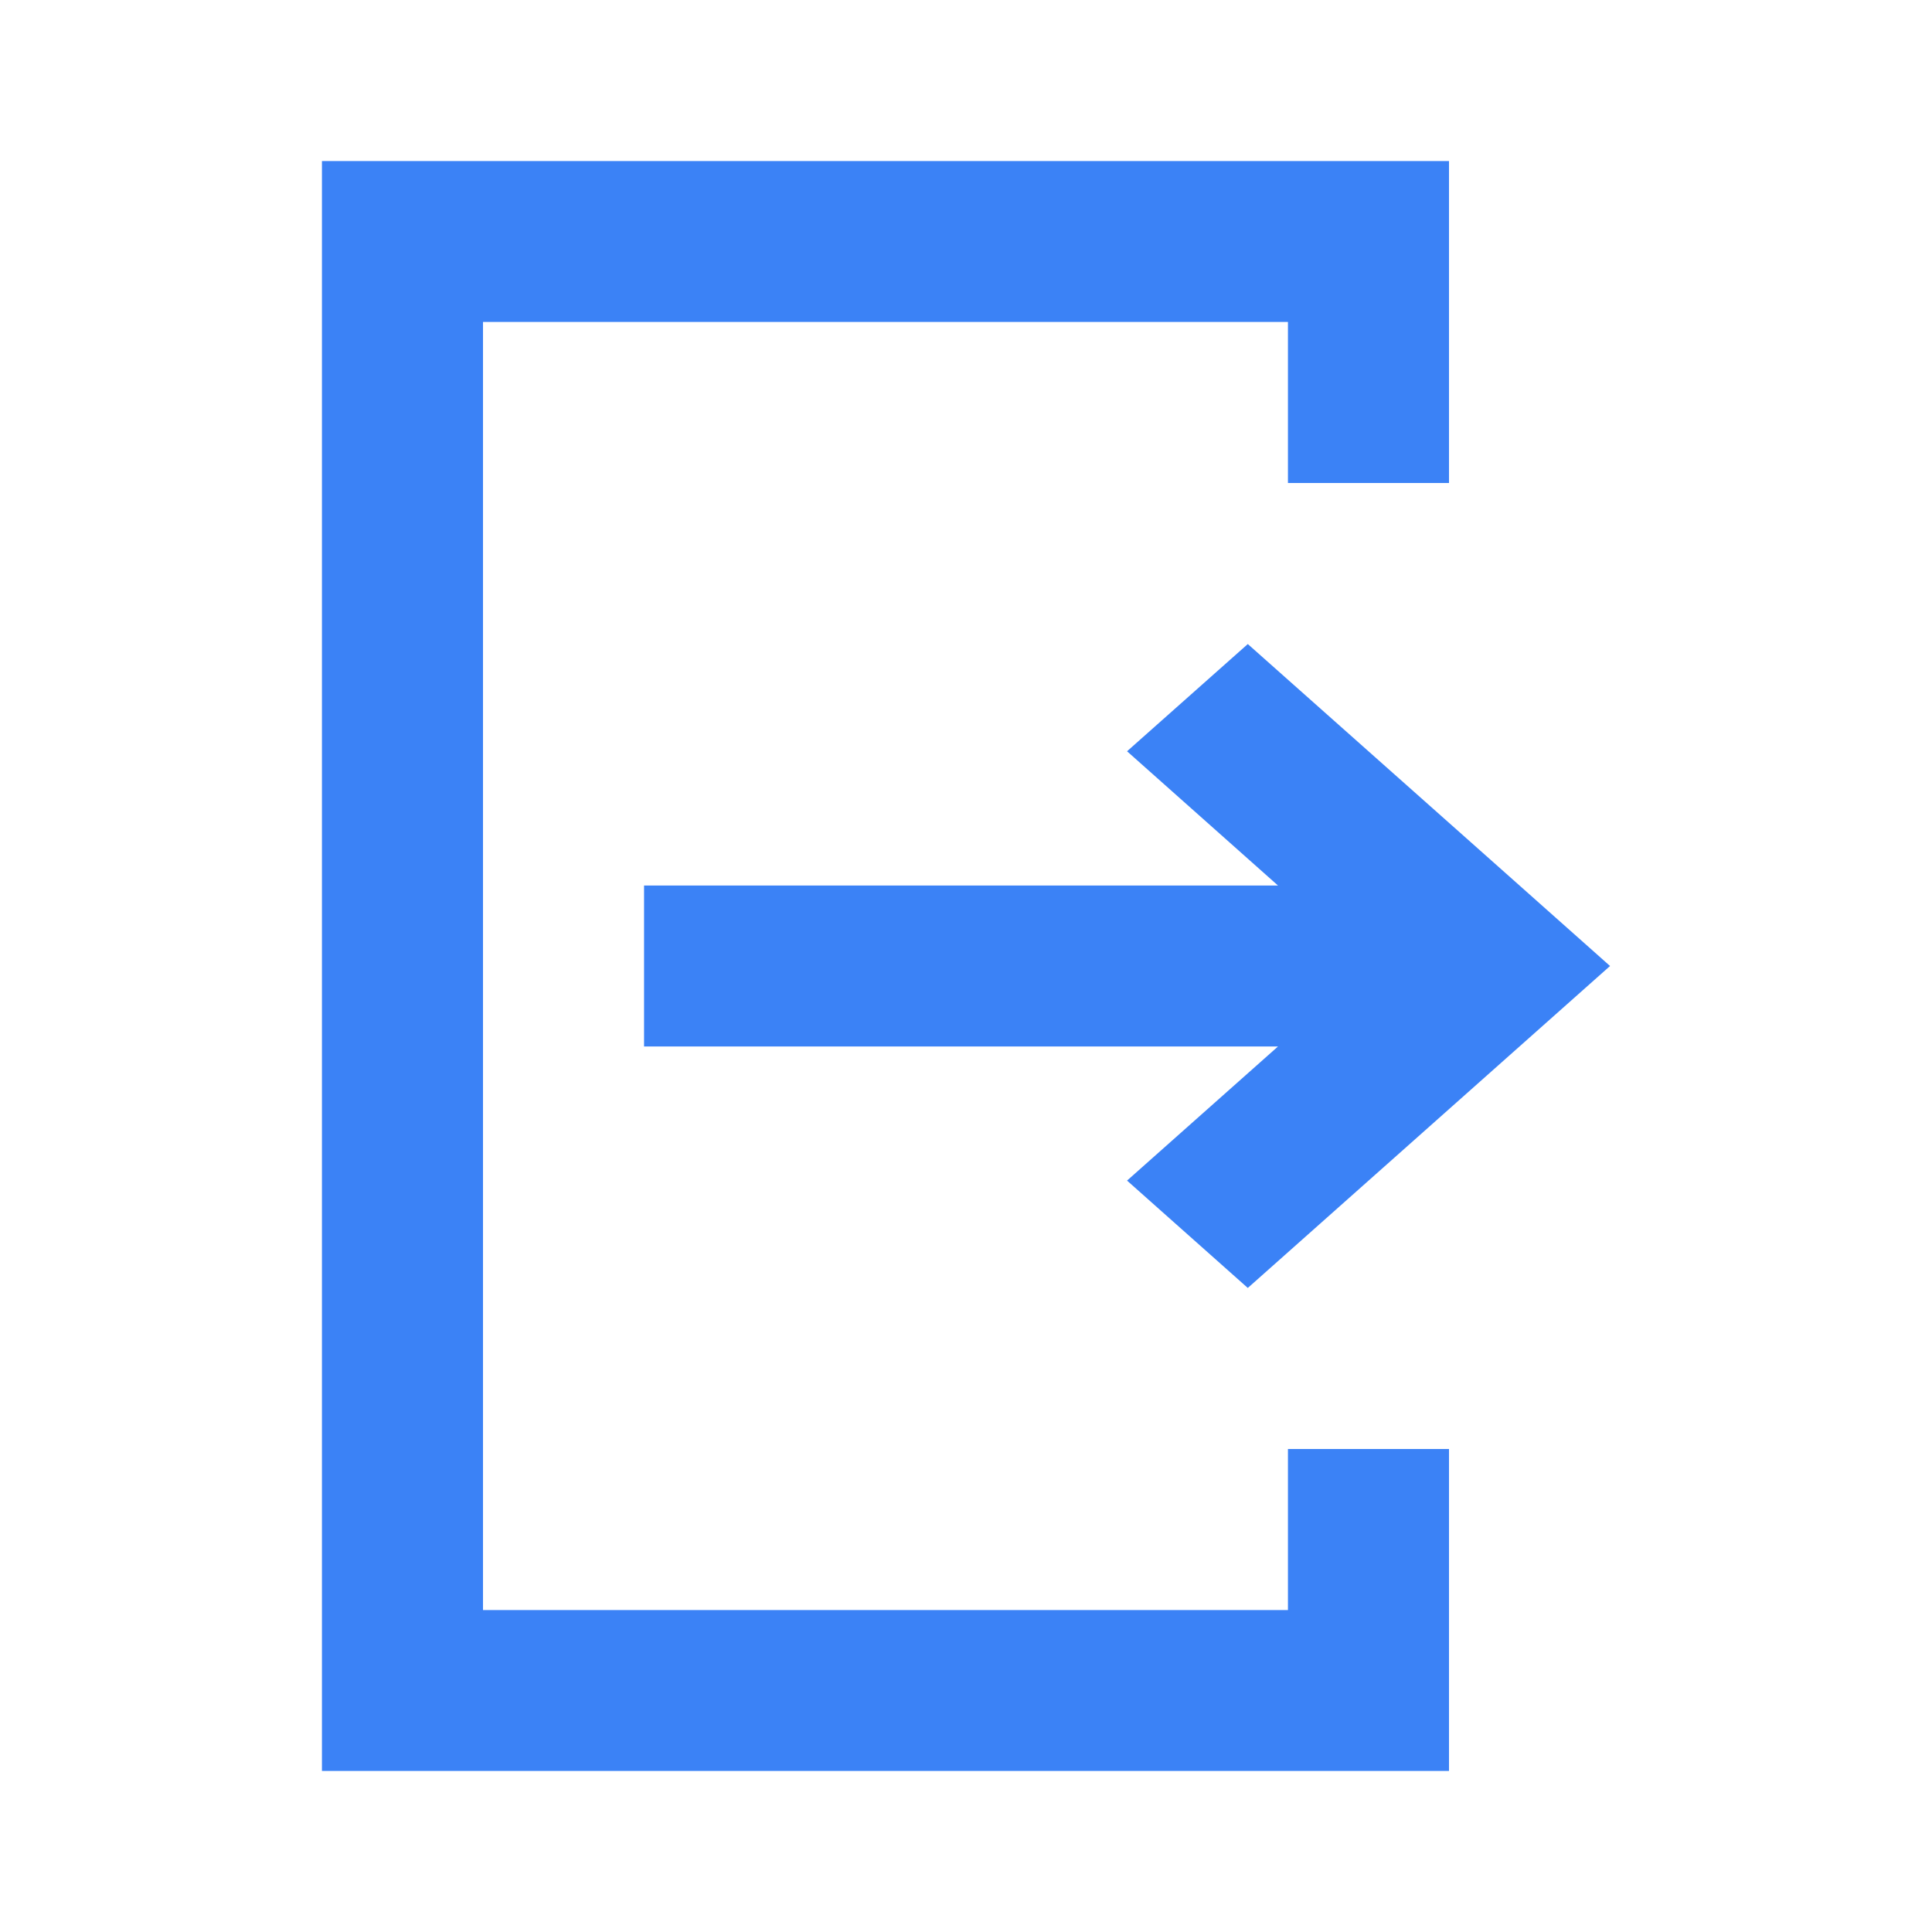<svg xmlns="http://www.w3.org/2000/svg" xmlns:xlink="http://www.w3.org/1999/xlink" fill="none" version="1.1" width="14" height="14" viewBox="0 0 14 14"><g><g><path d="M9.333,1.167L2.333,1.167L2.333,12.833L10.5,12.833L10.5,11.667L10.5,10.5L9.333,10.5L9.333,11.667L3.5,11.667L3.5,2.333L9.333,2.333L9.333,3.5L10.5,3.5L10.5,2.333L10.5,1.167L9.333,1.167ZM9.042,4.667L8.167,5.444L9.261,6.417L4.667,6.417L4.667,7.583L9.261,7.583L8.167,8.555L9.042,9.333L11.667,7L10.792,6.222L10.792,6.222L9.042,4.667Z" fill-rule="evenodd" fill="#3B82F6" fill-opacity="1"/></g></g></svg>
